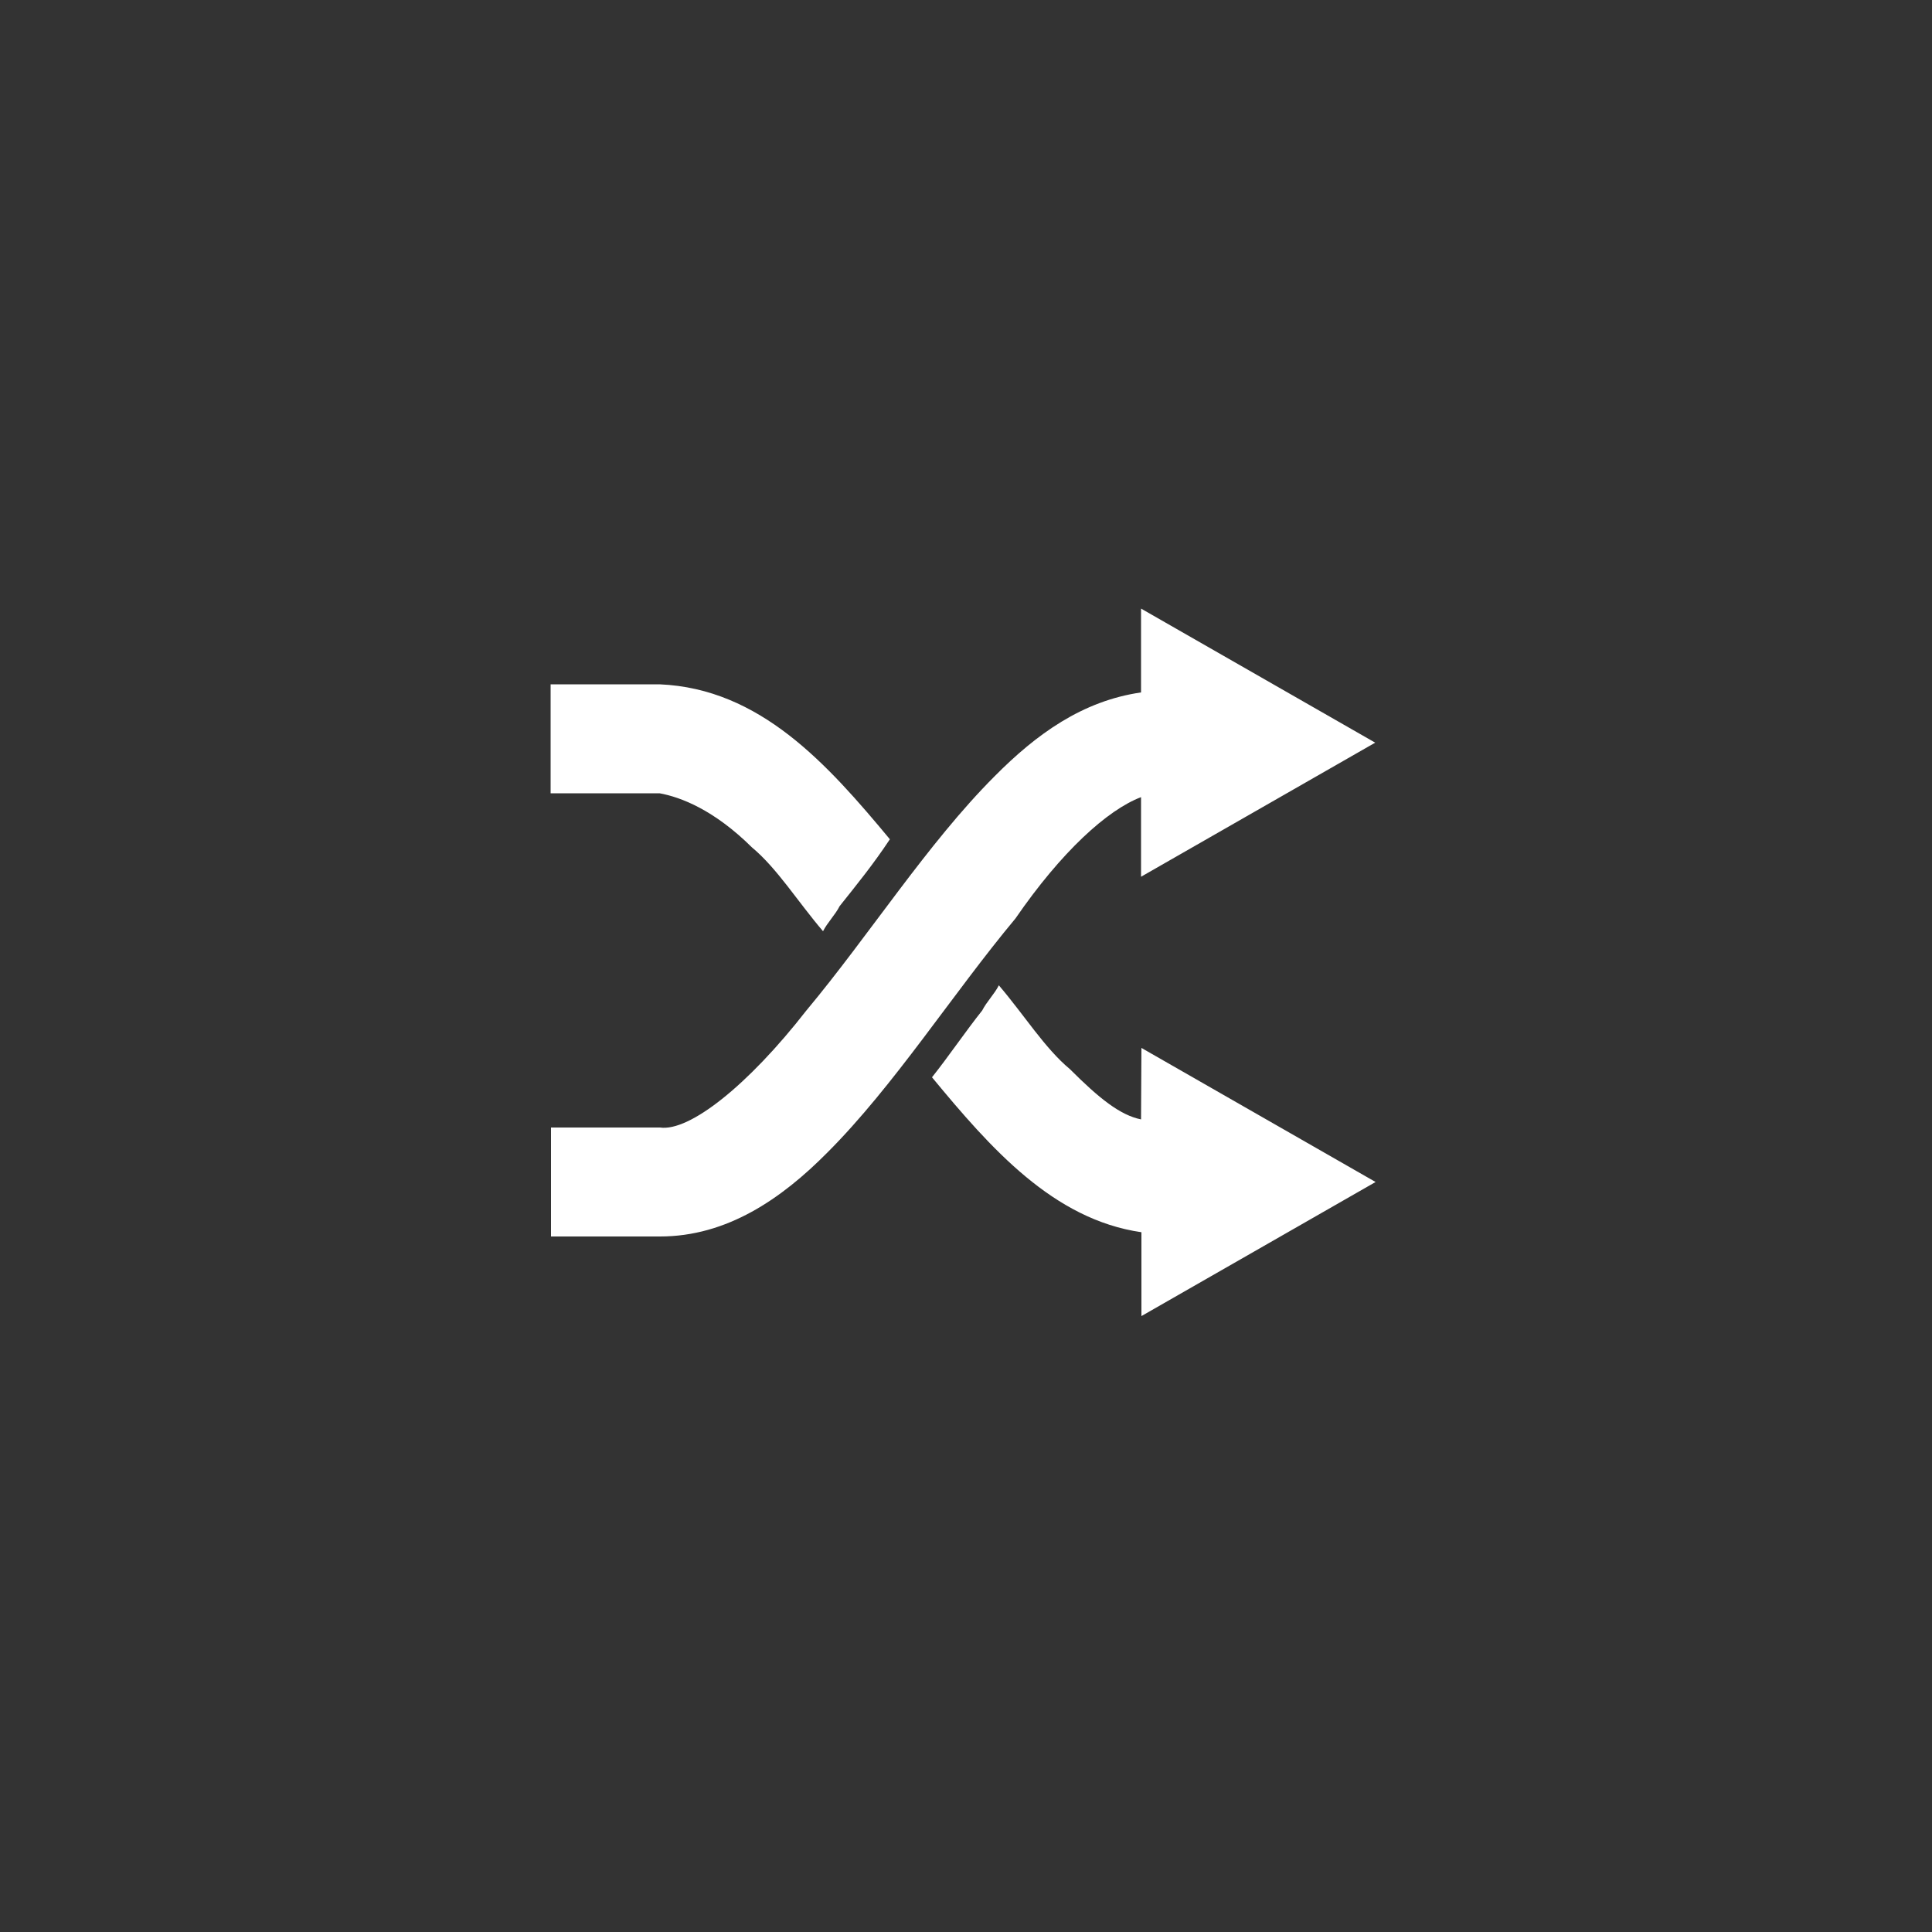 <?xml version="1.0" encoding="utf-8"?>
<!-- Generator: Adobe Illustrator 18.1.0, SVG Export Plug-In . SVG Version: 6.00 Build 0)  -->
<!DOCTYPE svg PUBLIC "-//W3C//DTD SVG 1.1//EN" "http://www.w3.org/Graphics/SVG/1.1/DTD/svg11.dtd">
<svg version="1.1" id="Layer_1" xmlns="http://www.w3.org/2000/svg" xmlns:xlink="http://www.w3.org/1999/xlink" x="0px" y="0px"
	 viewBox="0 0 500 500" enable-background="new 0 0 500 500" xml:space="preserve">
<rect x="0" y="0" width="500" height="500" fill="#333333" stroke="none"/>
<path id="shiffle" fill="#FFFFFF" d="M295.3,289.7c-5.4-1.1-10.8-5.4-18.4-13c-6.5-5.4-11.9-14.1-18.4-21.7
	c-1.1,2.2-3.2,4.3-4.3,6.5c-4.3,5.4-8.7,11.9-13,17.3c15.2,18.4,31.4,36.8,54.2,40.1v21.7l60.6-34.7l-60.6-34.7L295.3,289.7
	L295.3,289.7z M194.6,219.3c6.5,5.4,11.9,14.1,18.4,21.7c1.1-2.2,3.2-4.3,4.3-6.5c4.3-5.4,8.7-10.8,13-17.3
	c-16.2-19.5-33.6-39-59.6-40.1h-28.2v28.2h28.2C176.2,206.3,184.8,209.6,194.6,219.3z M295.3,206.3v20.6l60.6-34.7l-60.6-34.7v21.7
	c-15.2,2.2-27.1,10.8-37.9,21.7c-17.3,17.3-32.5,41.2-48.7,60.6c-15.2,19.5-30.3,31.4-37.9,30.3h-28.2v28.2h28.2
	c17.3,0,31.4-9.7,43.3-21.7c17.3-17.3,32.5-41.2,48.7-60.6C274.7,220.4,286.6,209.6,295.3,206.3z"/>
</svg>
